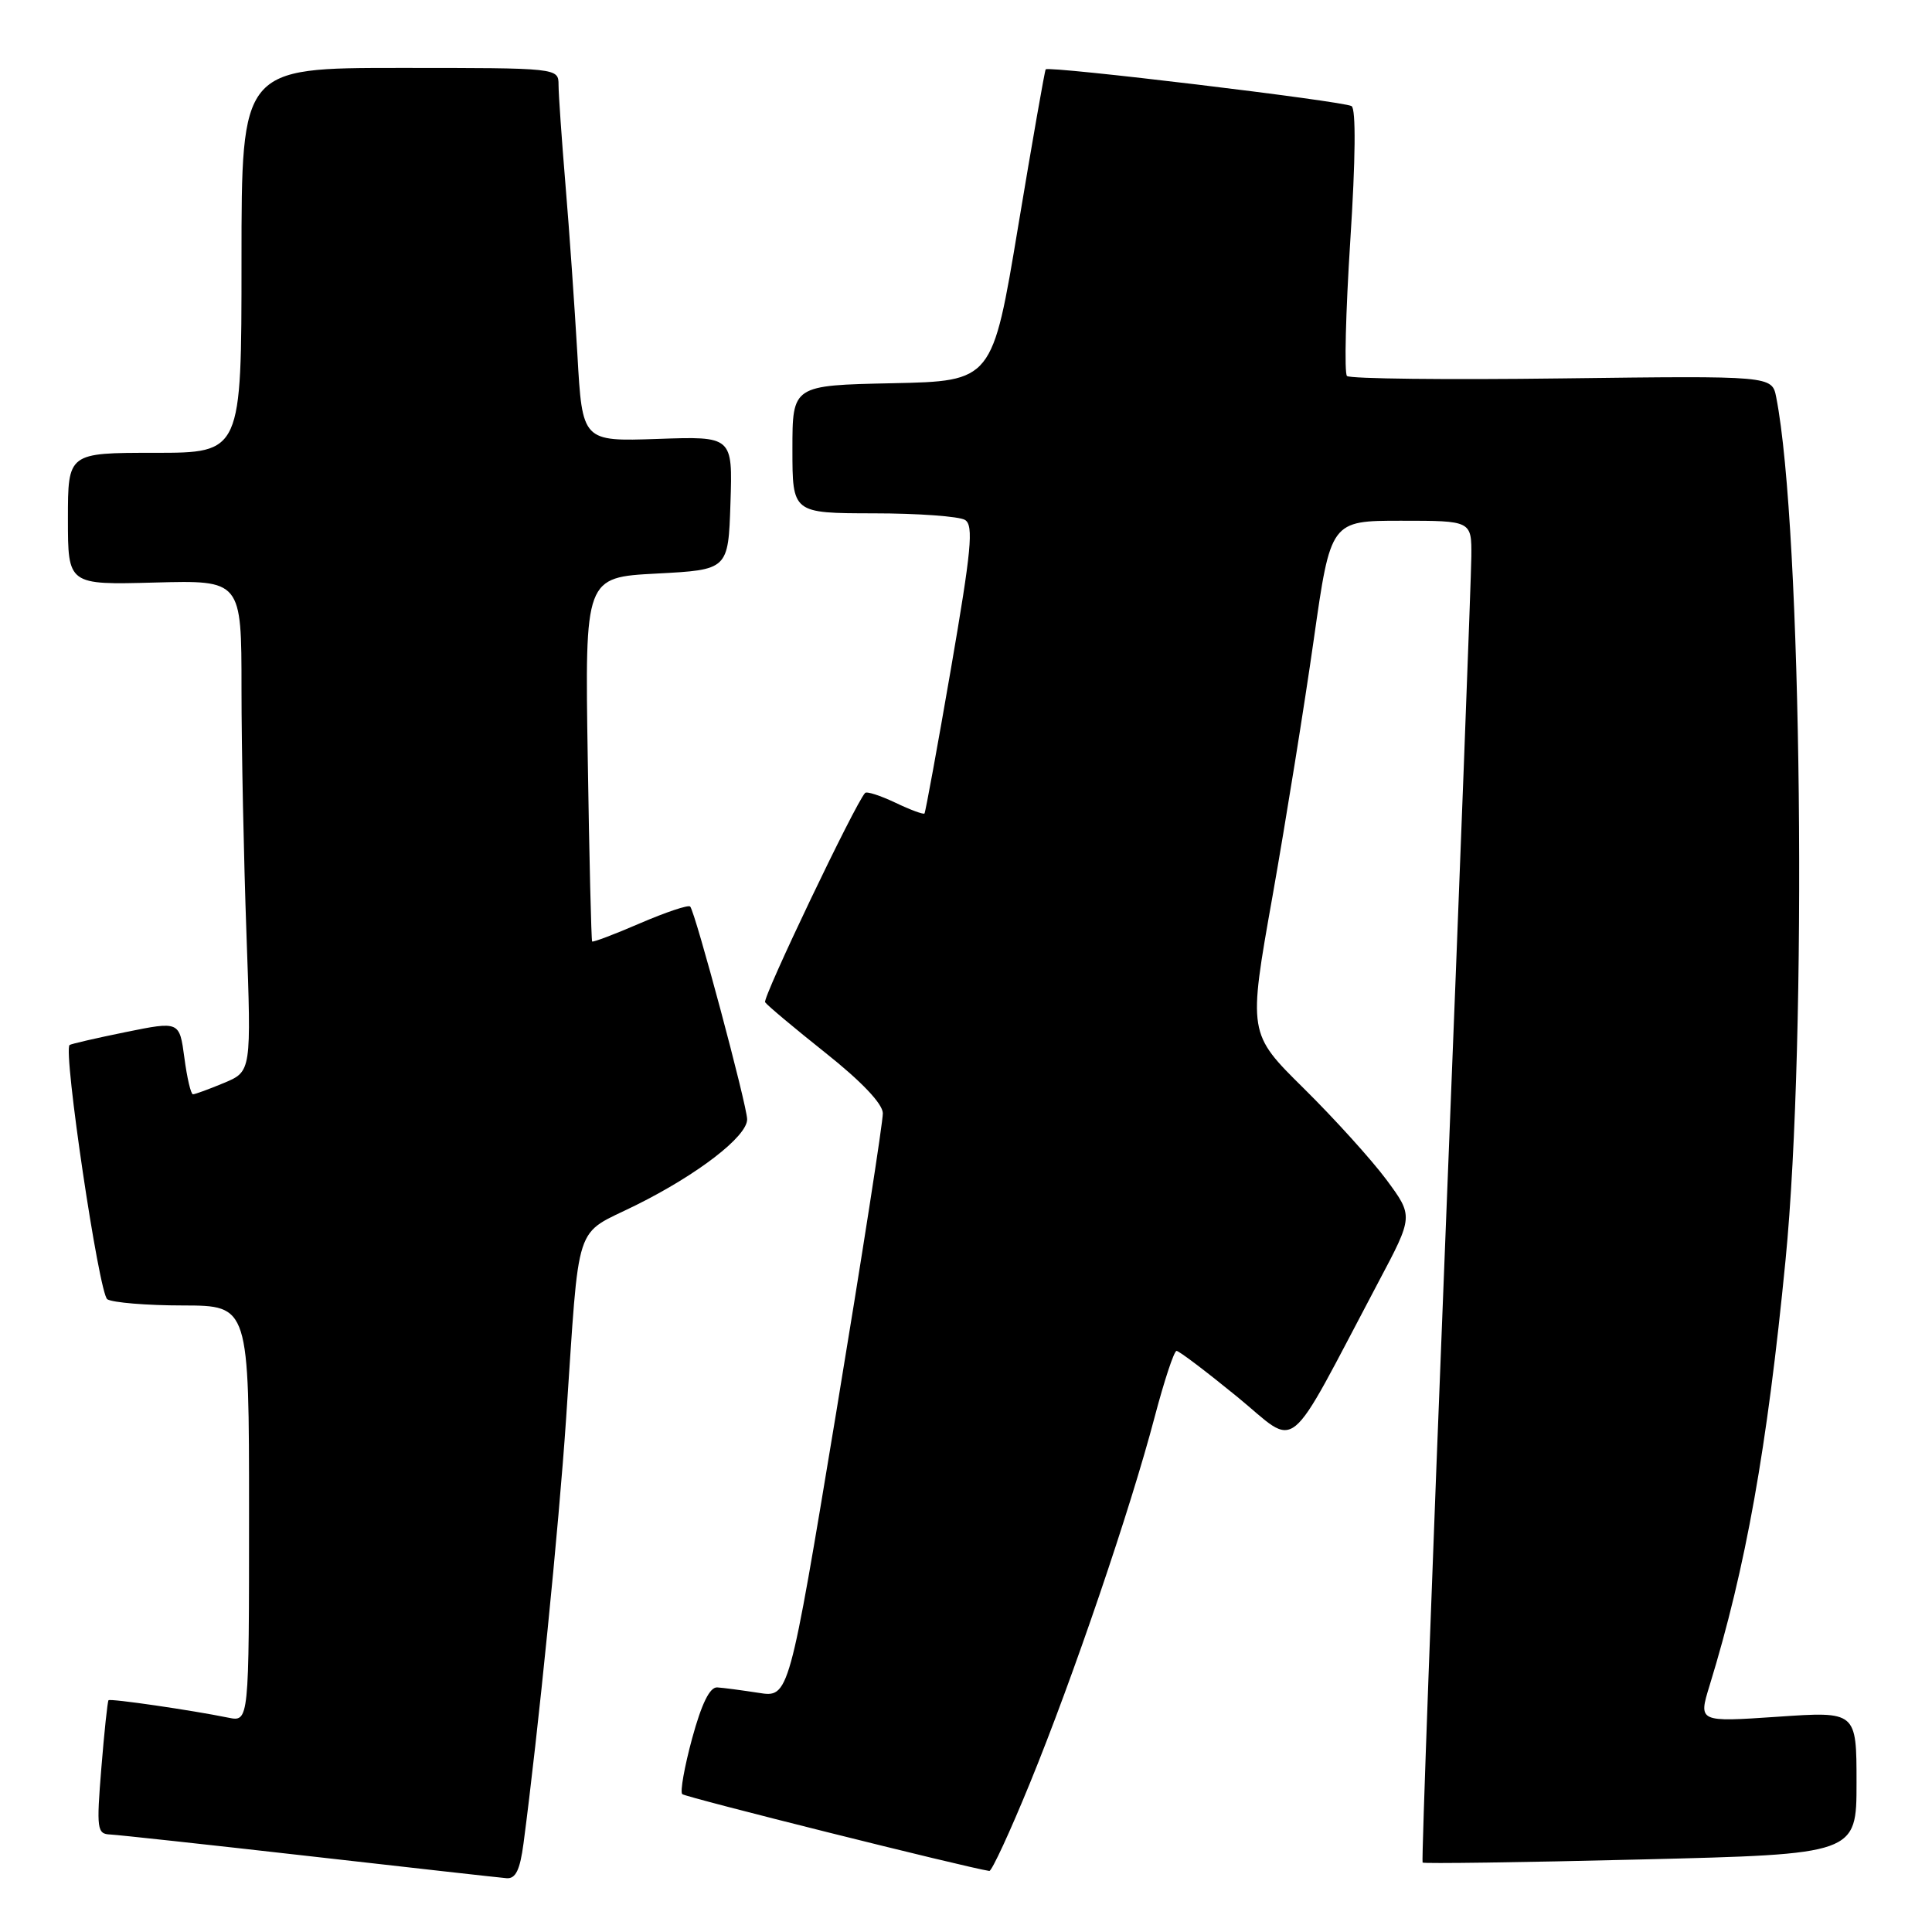 <?xml version="1.0" encoding="UTF-8" standalone="no"?>
<!DOCTYPE svg PUBLIC "-//W3C//DTD SVG 1.1//EN" "http://www.w3.org/Graphics/SVG/1.1/DTD/svg11.dtd" >
<svg xmlns="http://www.w3.org/2000/svg" xmlns:xlink="http://www.w3.org/1999/xlink" version="1.1" viewBox="0 0 256 256">
 <g >
 <path fill="currentColor"
d=" M 69.37 244.25 C 71.31 229.55 74.04 202.38 75.01 188.00 C 76.84 161.06 75.93 163.84 84.29 159.68 C 92.50 155.60 99.00 150.58 99.00 148.32 C 99.00 146.52 92.11 120.78 91.45 120.12 C 91.20 119.87 88.23 120.87 84.83 122.33 C 81.44 123.80 78.57 124.88 78.46 124.75 C 78.35 124.61 78.08 113.70 77.88 100.50 C 77.50 76.50 77.50 76.50 87.00 76.00 C 96.50 75.50 96.50 75.50 96.79 66.66 C 97.08 57.81 97.08 57.81 87.12 58.16 C 77.16 58.50 77.16 58.50 76.51 47.00 C 76.14 40.67 75.44 30.55 74.93 24.50 C 74.43 18.45 74.01 12.49 74.01 11.25 C 74.00 9.00 74.00 9.00 53.00 9.00 C 32.00 9.00 32.00 9.00 32.00 34.50 C 32.00 60.00 32.00 60.00 20.50 60.00 C 9.00 60.00 9.00 60.00 9.00 68.75 C 9.00 77.50 9.00 77.50 20.50 77.19 C 32.00 76.88 32.00 76.88 32.00 91.28 C 32.00 99.20 32.30 113.84 32.66 123.83 C 33.31 141.97 33.31 141.97 29.69 143.49 C 27.70 144.32 25.84 145.00 25.57 145.00 C 25.29 145.00 24.78 142.82 24.43 140.15 C 23.78 135.31 23.78 135.31 16.64 136.76 C 12.71 137.56 9.38 138.33 9.22 138.47 C 8.34 139.27 13.12 171.46 14.22 172.16 C 14.92 172.60 19.44 172.98 24.25 172.98 C 33.00 173.00 33.00 173.00 33.00 200.58 C 33.00 228.16 33.00 228.16 30.25 227.60 C 25.41 226.61 14.63 225.04 14.38 225.29 C 14.25 225.42 13.82 229.46 13.43 234.26 C 12.77 242.39 12.86 243.01 14.61 243.08 C 15.65 243.13 27.52 244.42 41.00 245.95 C 54.48 247.48 66.23 248.80 67.12 248.87 C 68.33 248.97 68.90 247.79 69.37 244.25 Z  M 136.48 236.25 C 142.18 222.32 149.79 199.97 153.00 187.75 C 154.27 182.94 155.57 179.00 155.90 179.00 C 156.23 179.00 159.83 181.73 163.91 185.06 C 172.23 191.86 170.10 193.59 182.68 169.82 C 187.28 161.15 187.28 161.15 183.71 156.32 C 181.74 153.67 176.81 148.22 172.76 144.22 C 165.38 136.93 165.38 136.93 168.62 118.72 C 170.39 108.70 172.85 93.41 174.08 84.75 C 176.32 69.00 176.32 69.00 185.66 69.00 C 195.00 69.00 195.00 69.00 194.96 73.75 C 194.94 76.36 193.42 116.30 191.58 162.50 C 189.74 208.70 188.35 246.63 188.50 246.80 C 188.64 246.96 201.64 246.78 217.38 246.39 C 246.00 245.69 246.00 245.69 246.00 236.22 C 246.00 226.76 246.00 226.76 235.52 227.48 C 225.04 228.19 225.04 228.19 226.53 223.34 C 231.33 207.70 234.15 191.93 236.59 167.00 C 239.50 137.38 238.77 69.93 235.36 52.65 C 234.80 49.79 234.80 49.79 206.98 50.14 C 191.68 50.34 178.85 50.19 178.48 49.82 C 178.11 49.44 178.31 41.38 178.92 31.89 C 179.62 21.10 179.68 14.42 179.09 14.06 C 178.03 13.40 138.92 8.70 138.56 9.19 C 138.43 9.36 136.79 18.72 134.91 30.00 C 131.50 50.50 131.50 50.50 118.25 50.78 C 105.00 51.06 105.00 51.06 105.00 59.53 C 105.00 68.00 105.00 68.00 115.75 68.02 C 121.66 68.02 127.12 68.42 127.88 68.90 C 129.03 69.63 128.71 72.92 126.00 88.64 C 124.21 99.01 122.63 107.63 122.50 107.79 C 122.36 107.95 120.62 107.31 118.64 106.36 C 116.65 105.42 114.85 104.83 114.63 105.07 C 113.31 106.48 101.02 132.22 101.38 132.80 C 101.62 133.18 105.22 136.20 109.37 139.50 C 114.13 143.28 116.95 146.24 116.98 147.50 C 117.01 148.60 114.22 166.48 110.79 187.23 C 104.54 224.95 104.54 224.95 100.52 224.31 C 98.31 223.97 95.84 223.64 95.04 223.59 C 94.05 223.53 92.97 225.73 91.71 230.35 C 90.69 234.11 90.10 237.43 90.40 237.73 C 90.80 238.14 128.05 247.46 131.09 247.91 C 131.41 247.96 133.84 242.71 136.48 236.25 Z "/>
</g>
</svg>